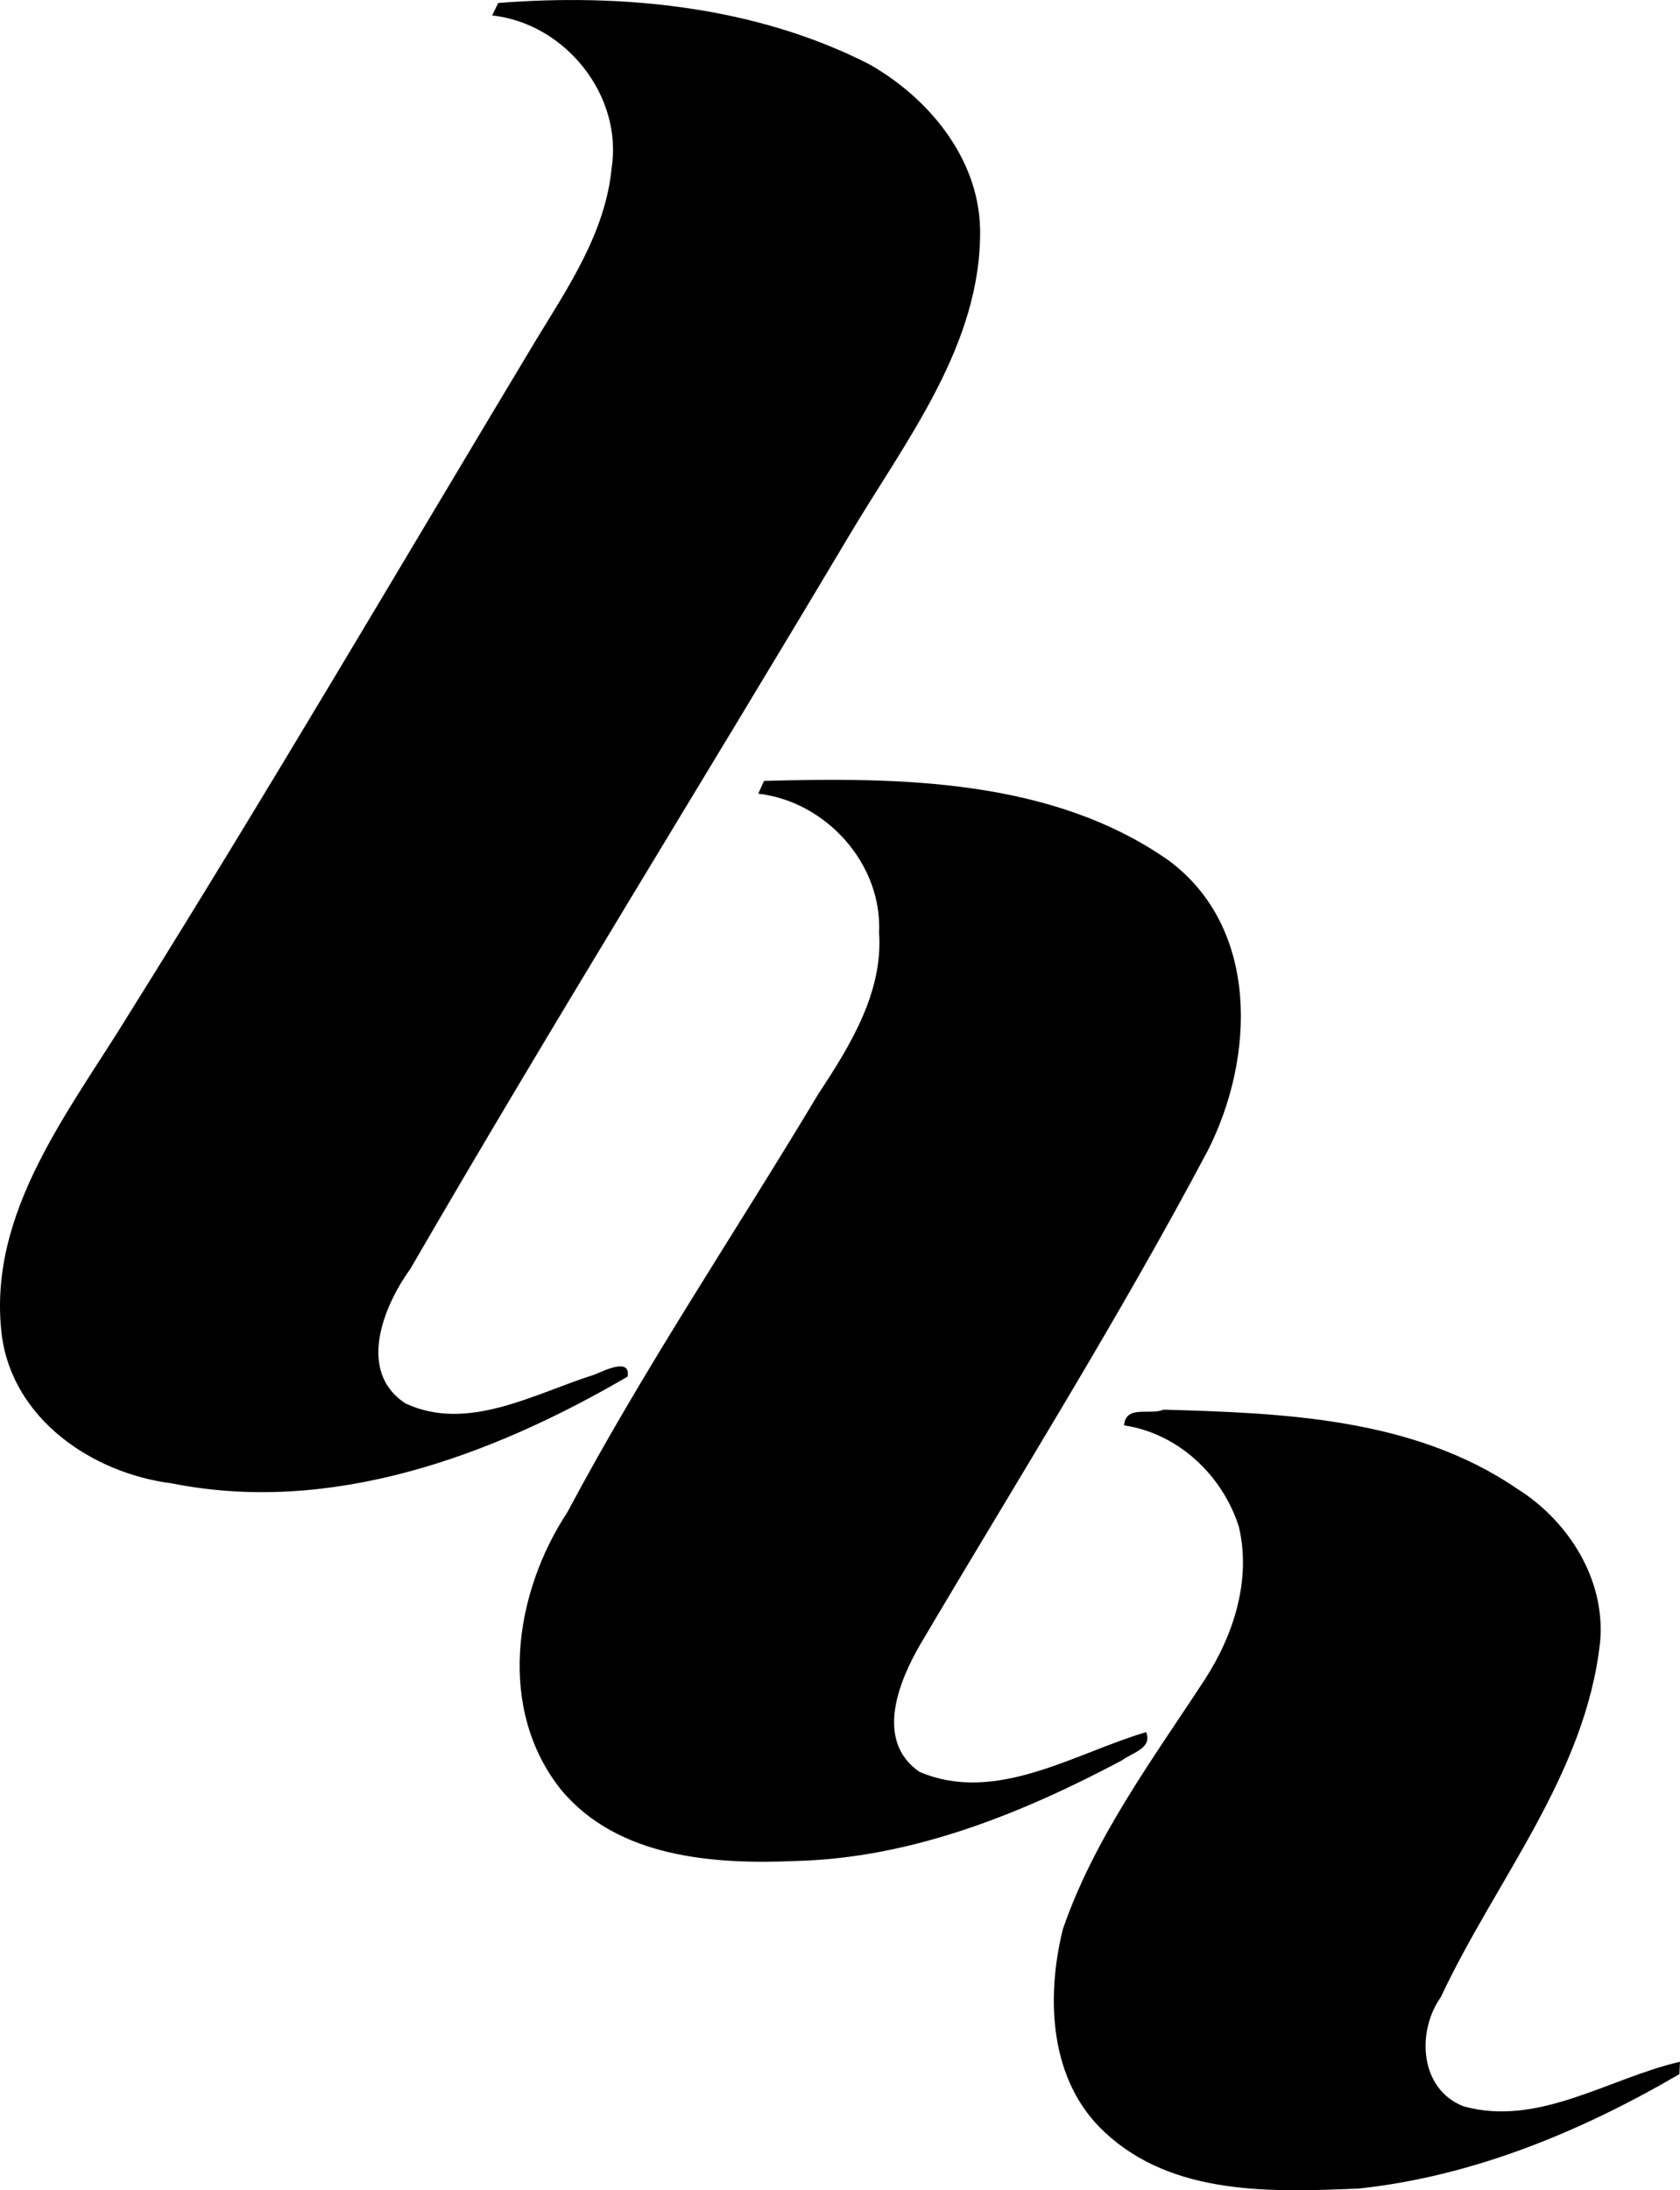 <svg enable-background="new 0 0 27.03 35.219" viewBox="0 0 27.03 35.219" xmlns="http://www.w3.org/2000/svg"><path d="m8.016.048c2.006-.158 4.144.054 5.966.983.957.541 1.764 1.511 1.787 2.652.025 1.852-1.19 3.391-2.096 4.911-2.347 3.941-4.772 7.844-7.072 11.811-.436.603-.86 1.654-.075 2.163 1.005.466 2.076-.162 3.043-.466.154-.063.579-.278.529.033-2.187 1.278-4.774 2.23-7.334 1.717-1.273-.16-2.559-1.03-2.735-2.382-.244-1.975 1.105-3.621 2.071-5.205 2.232-3.567 4.359-7.195 6.525-10.799.523-.857 1.113-1.728 1.215-2.755.185-1.175-.745-2.336-1.922-2.462.033-.068.065-.135.098-.201z"/><path d="m12.293 12.557c2.195-.06 4.635-.035 6.51 1.279 1.47 1.09 1.384 3.177.631 4.662-1.436 2.708-3.07 5.308-4.629 7.946-.352.606-.729 1.55-.013 2.046 1.228.526 2.485-.293 3.648-.638.107.261-.228.332-.386.453-1.623.861-3.387 1.572-5.246 1.619-1.323.058-2.865-.049-3.778-1.142-1.037-1.295-.763-3.159.1-4.468 1.228-2.309 2.694-4.483 4.038-6.726.509-.77 1.042-1.632.976-2.592.051-1.107-.852-2.107-1.944-2.234.031-.069.061-.138.093-.205z"/><path d="m18.719 22.667c1.922.054 4.019.132 5.682 1.266.832.517 1.434 1.465 1.344 2.467-.233 2.137-1.679 3.826-2.563 5.713-.394.556-.342 1.483.366 1.756 1.205.337 2.349-.458 3.482-.716-.004.064-.007.131-.009.198-1.583.924-3.32 1.643-5.156 1.84-1.394.059-2.997.12-4.09-.905-.894-.824-.948-2.162-.674-3.266.506-1.469 1.444-2.729 2.287-4.019.464-.718.745-1.602.545-2.449-.261-.827-.976-1.504-1.847-1.632.024-.336.422-.159.633-.253z"/></svg>